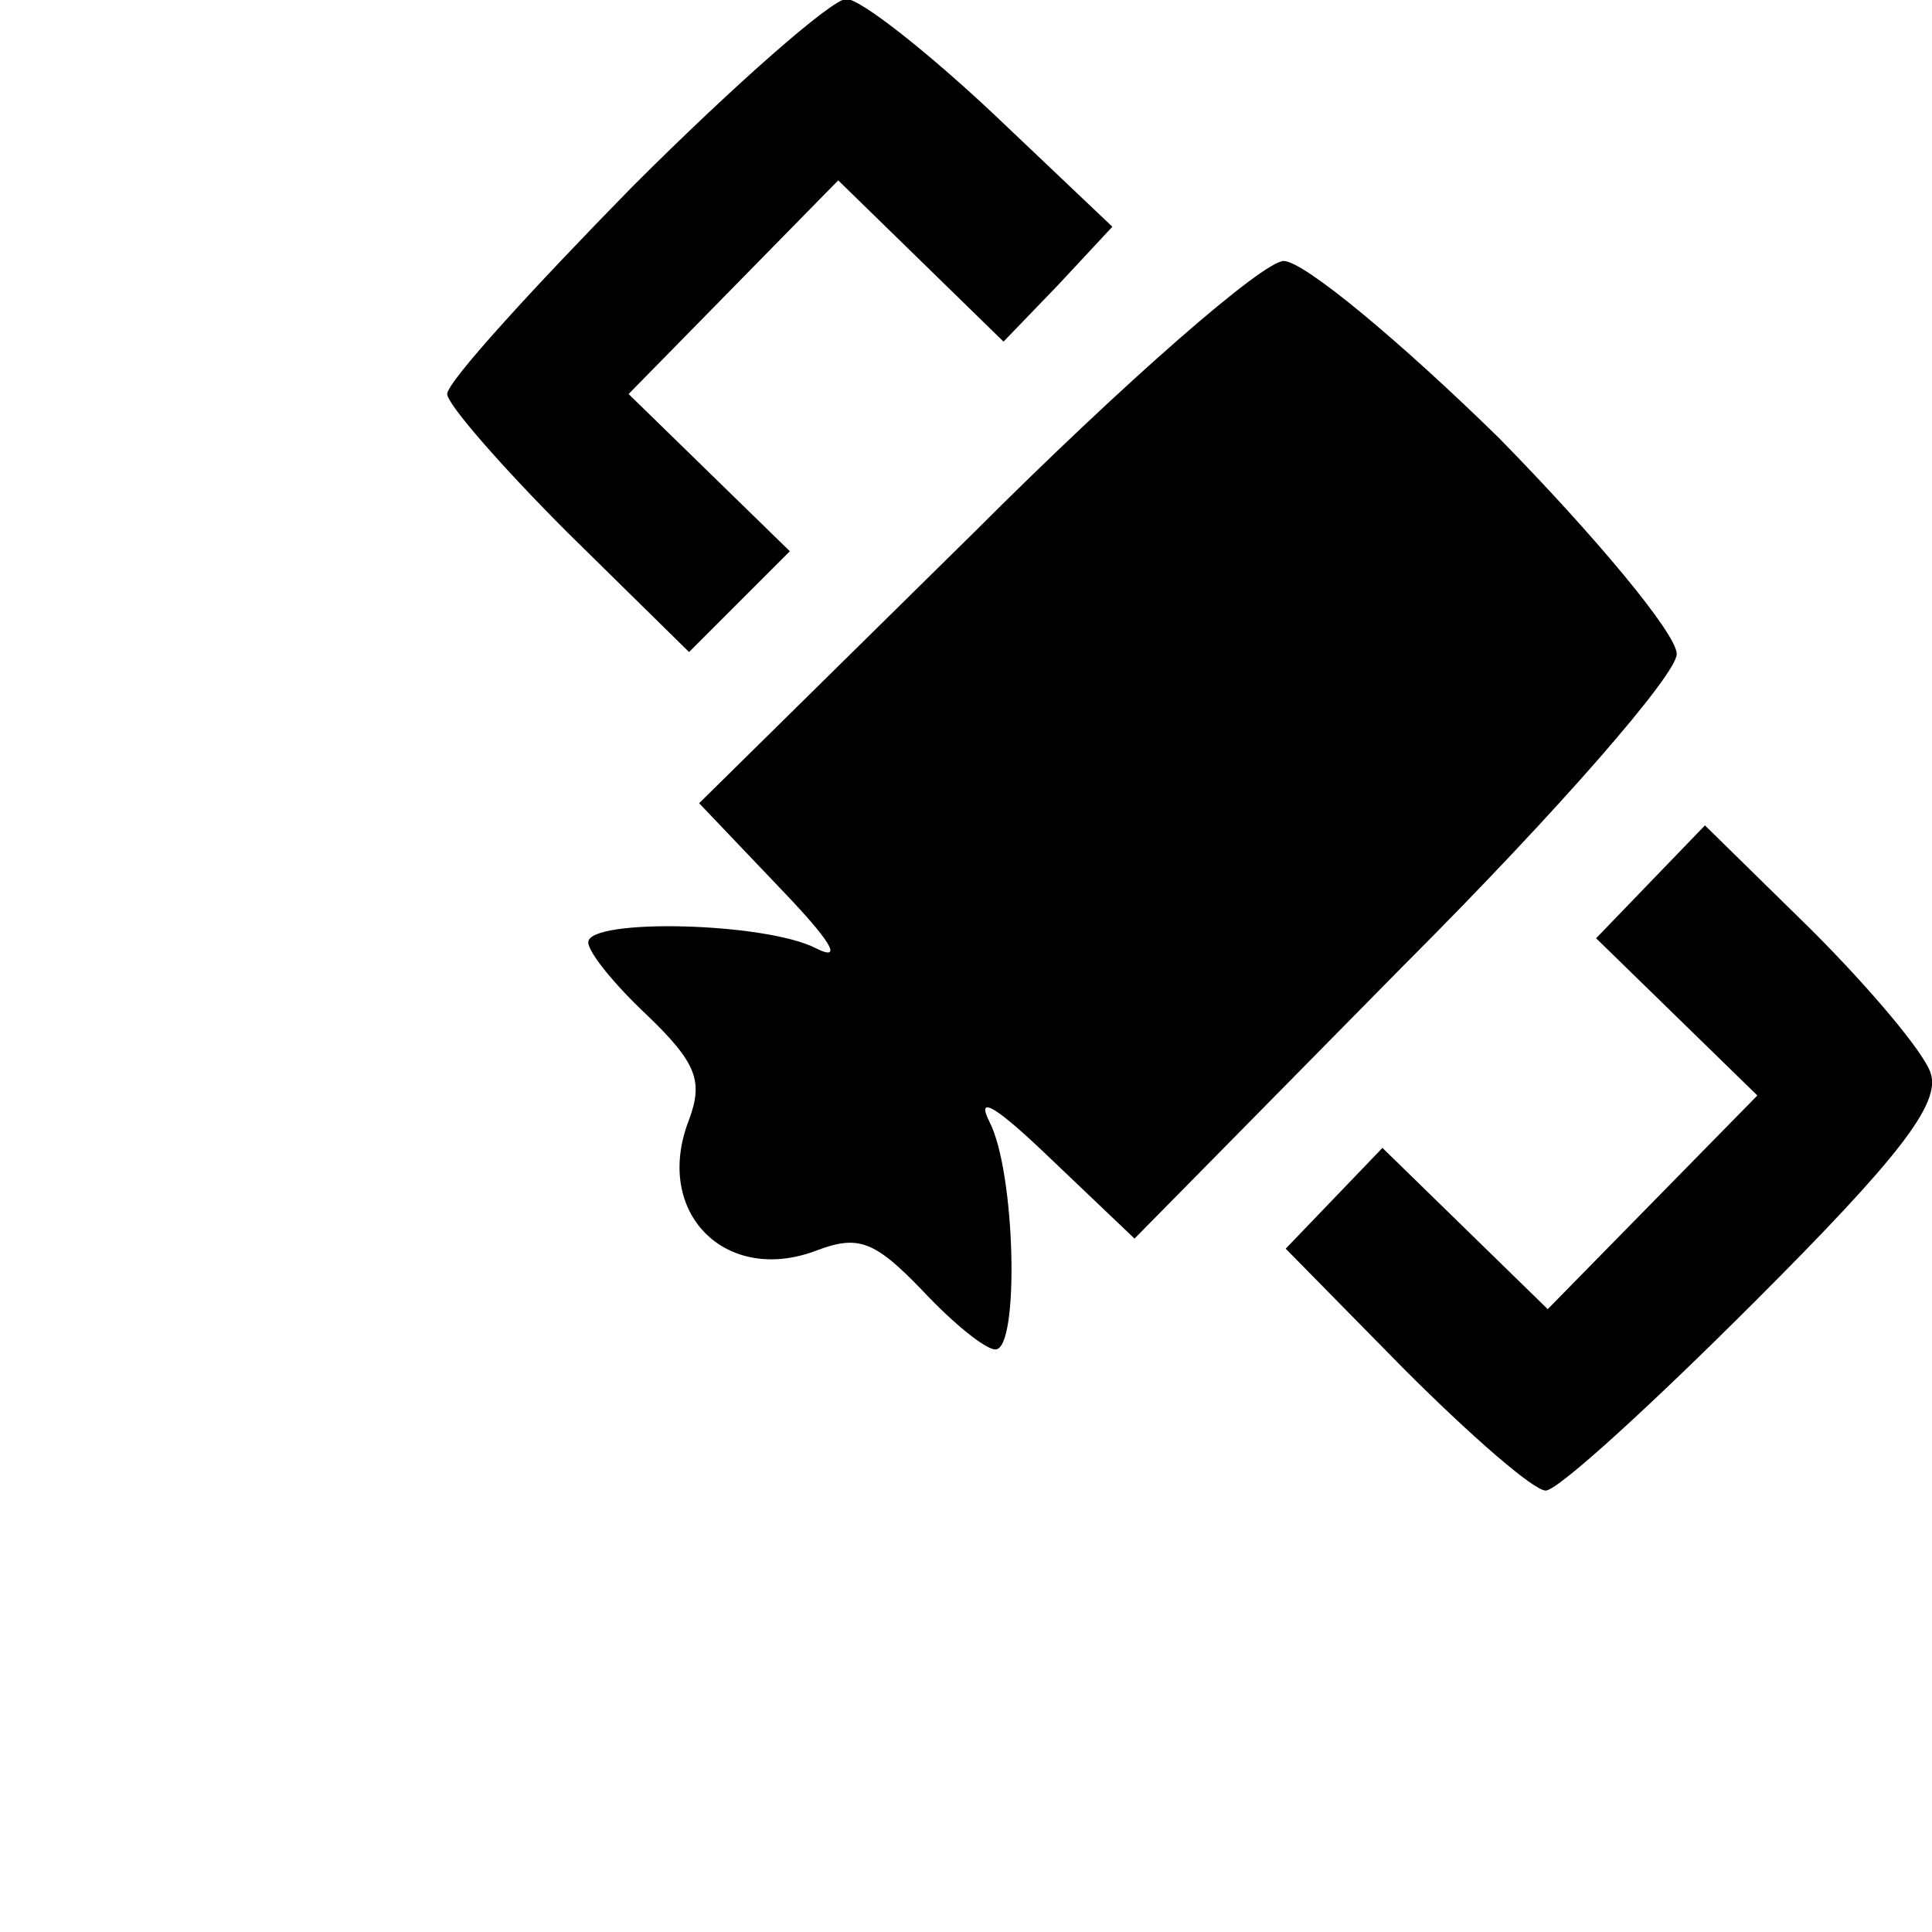 <?xml version="1.0" encoding="UTF-8" standalone="no"?>
<svg enable-background="new 0 0 485 485"
   id="svg16"
   version="1.1"
   viewBox="0 0 485 485"
   xml:space="preserve"
   width="485pt"
   height="485pt"
   xmlns="http://www.w3.org/2000/svg">

  <g
     transform="matrix(0.506,0,0,-0.506,0.939,485.5)"
     id="g14">
    <path
       d="m 312,867 c -50,-51 -92,-97 -92,-103 0,-5 27,-36 60,-69 l 60,-59 25,25 25,25 -40,39 -40,39 52,53 52,53 41,-40 41,-40 27,28 27,29 -59,56 c -33,31 -66,57 -73,57 -7,0 -55,-42 -106,-93 z"
       id="path4" />
    <path
       d="M 481,695 345,561 385,519 c 25,-26 32,-37 18,-30 -25,13 -113,15 -113,3 0,-5 13,-21 29,-36 25,-24 28,-33 21,-52 -18,-46 18,-82 63,-65 21,8 29,5 53,-20 15,-16 31,-29 36,-29 12,0 10,88 -3,113 -7,14 4,7 30,-18 l 42,-40 134,136 c 77,77 135,144 135,154 0,10 -40,58 -88,107 -49,48 -97,88 -107,88 -10,0 -77,-58 -154,-135 z"
       id="path6" />
    <path
       d="m 817,522 -27,-28 40,-39 40,-39 -52,-53 -52,-53 -41,40 -41,40 -24,-25 -24,-25 59,-60 c 33,-33 64,-60 70,-60 6,0 52,42 104,94 71,71 92,98 87,113 -3,10 -30,42 -59,71 l -53,52 z"
       id="path8" />
  </g>
</svg>
